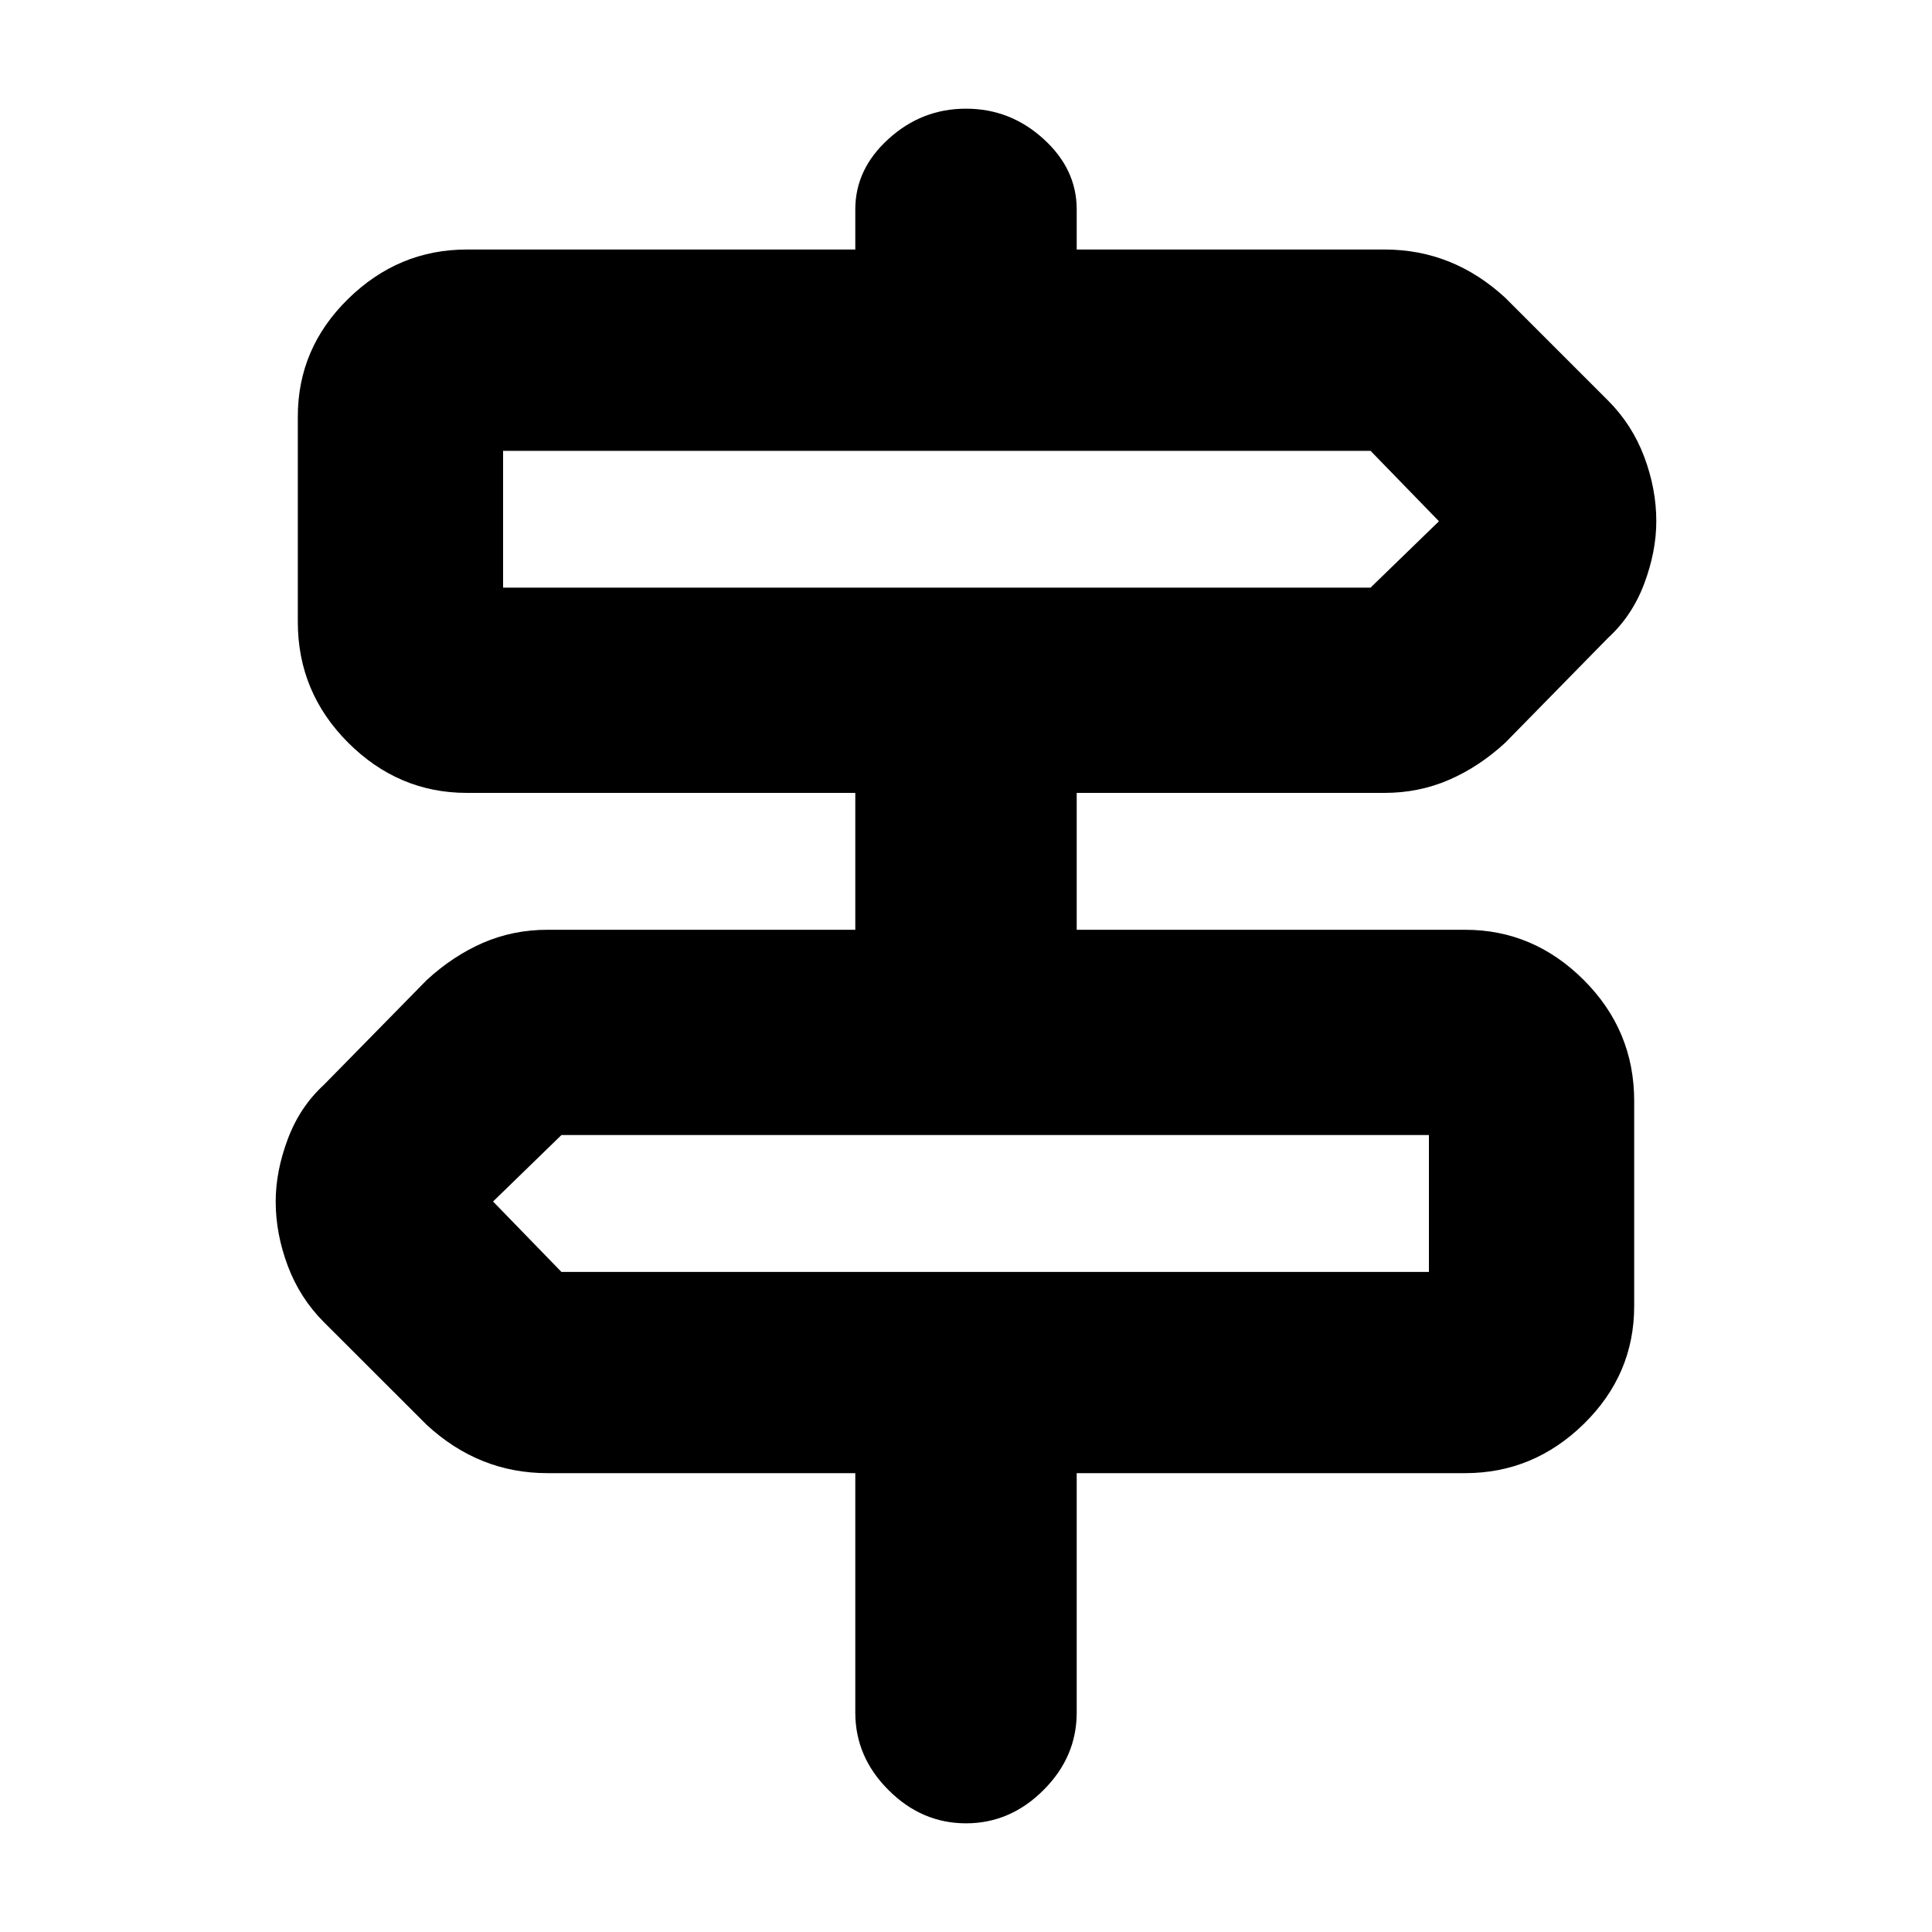 <svg xmlns="http://www.w3.org/2000/svg" height="20" width="20"><path d="M10 18.875q-.458 0-.802-.344-.344-.343-.344-.802V15.25H5.667q-.355 0-.667-.125-.312-.125-.583-.375l-1.063-1.062q-.25-.25-.375-.584-.125-.333-.125-.666 0-.313.125-.646.125-.334.375-.563l1.063-1.083q.271-.25.583-.386.312-.135.667-.135h3.187V8.208H4.833q-.708 0-1.229-.52-.521-.521-.521-1.25V4.312q0-.708.521-1.218.521-.511 1.229-.511h4.021v-.416q0-.417.344-.729.344-.313.802-.313.458 0 .802.313.344.312.344.729v.416h3.187q.355 0 .667.125.312.125.583.375l1.063 1.063q.25.25.375.583.125.333.125.667 0 .312-.125.646-.125.333-.375.562l-1.063 1.084q-.271.25-.583.385-.312.135-.667.135h-3.187v1.417h4.021q.708 0 1.229.521.521.521.521 1.25v2.125q0 .708-.521 1.219-.521.51-1.229.51h-4.021v2.479q0 .459-.344.802-.344.344-.802.344ZM5.208 6.083h8.98l.708-.687-.708-.729h-8.98v1.416Zm.604 7.084h8.98V11.75h-8.98l-.708.688.708.729Zm-.604-7.084V4.667v1.416Zm9.584 7.084V11.75v1.417Z"/></svg>